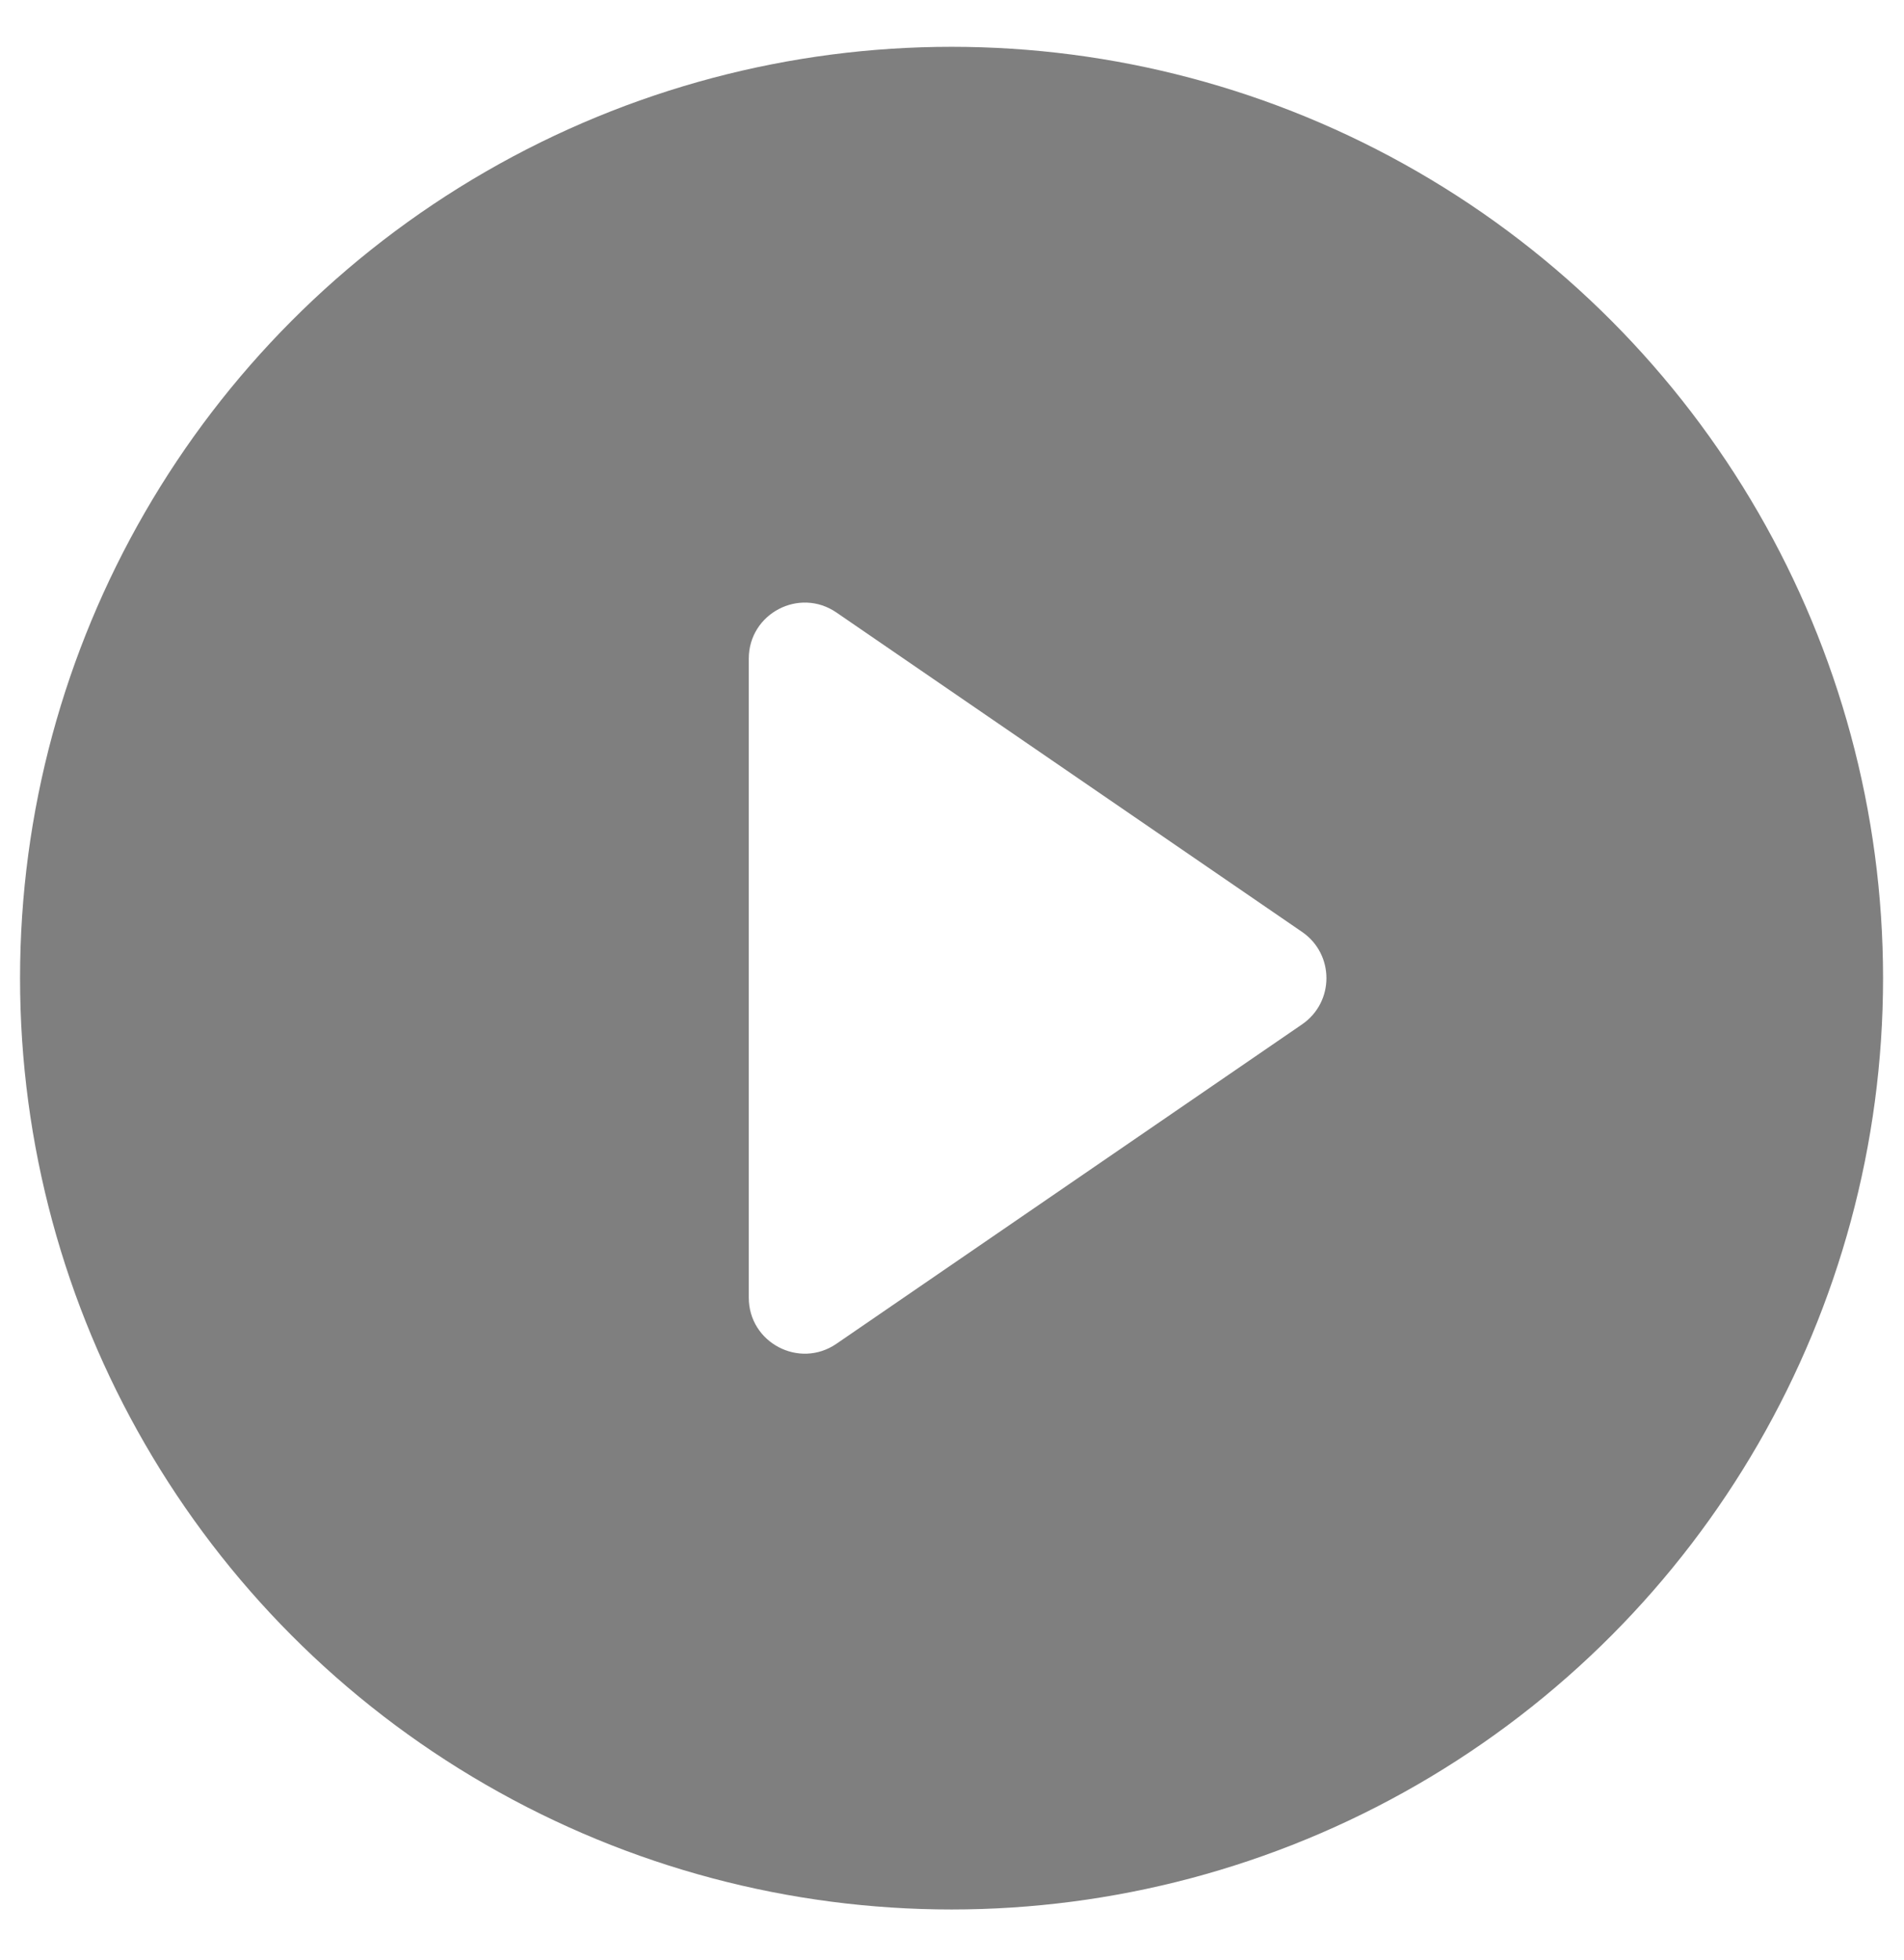<svg width="34" height="35" viewBox="0 0 34 35" fill="none" xmlns="http://www.w3.org/2000/svg">
<g filter="url(#filter0_b_540_715)">
<circle cx="16.992" cy="17.47" r="16.634" fill="black" fill-opacity="0.5"/>
</g>
<path d="M23.252 16.645C23.831 17.043 23.831 17.897 23.252 18.295L14.937 24C14.273 24.456 13.371 23.981 13.371 23.176L13.371 11.764C13.371 10.959 14.273 10.484 14.937 10.94L23.252 16.645Z" fill="white"/>
<defs>
<filter id="filter0_b_540_715" x="-3.642" y="-3.164" width="41.268" height="41.268" filterUnits="userSpaceOnUse" color-interpolation-filters="sRGB">
<feFlood flood-opacity="0" result="BackgroundImageFix"/>
<feGaussianBlur in="BackgroundImageFix" stdDeviation="2"/>
<feComposite in2="SourceAlpha" operator="in" result="effect1_backgroundBlur_540_715"/>
<feBlend mode="normal" in="SourceGraphic" in2="effect1_backgroundBlur_540_715" result="shape"/>
</filter>
</defs>
</svg>
